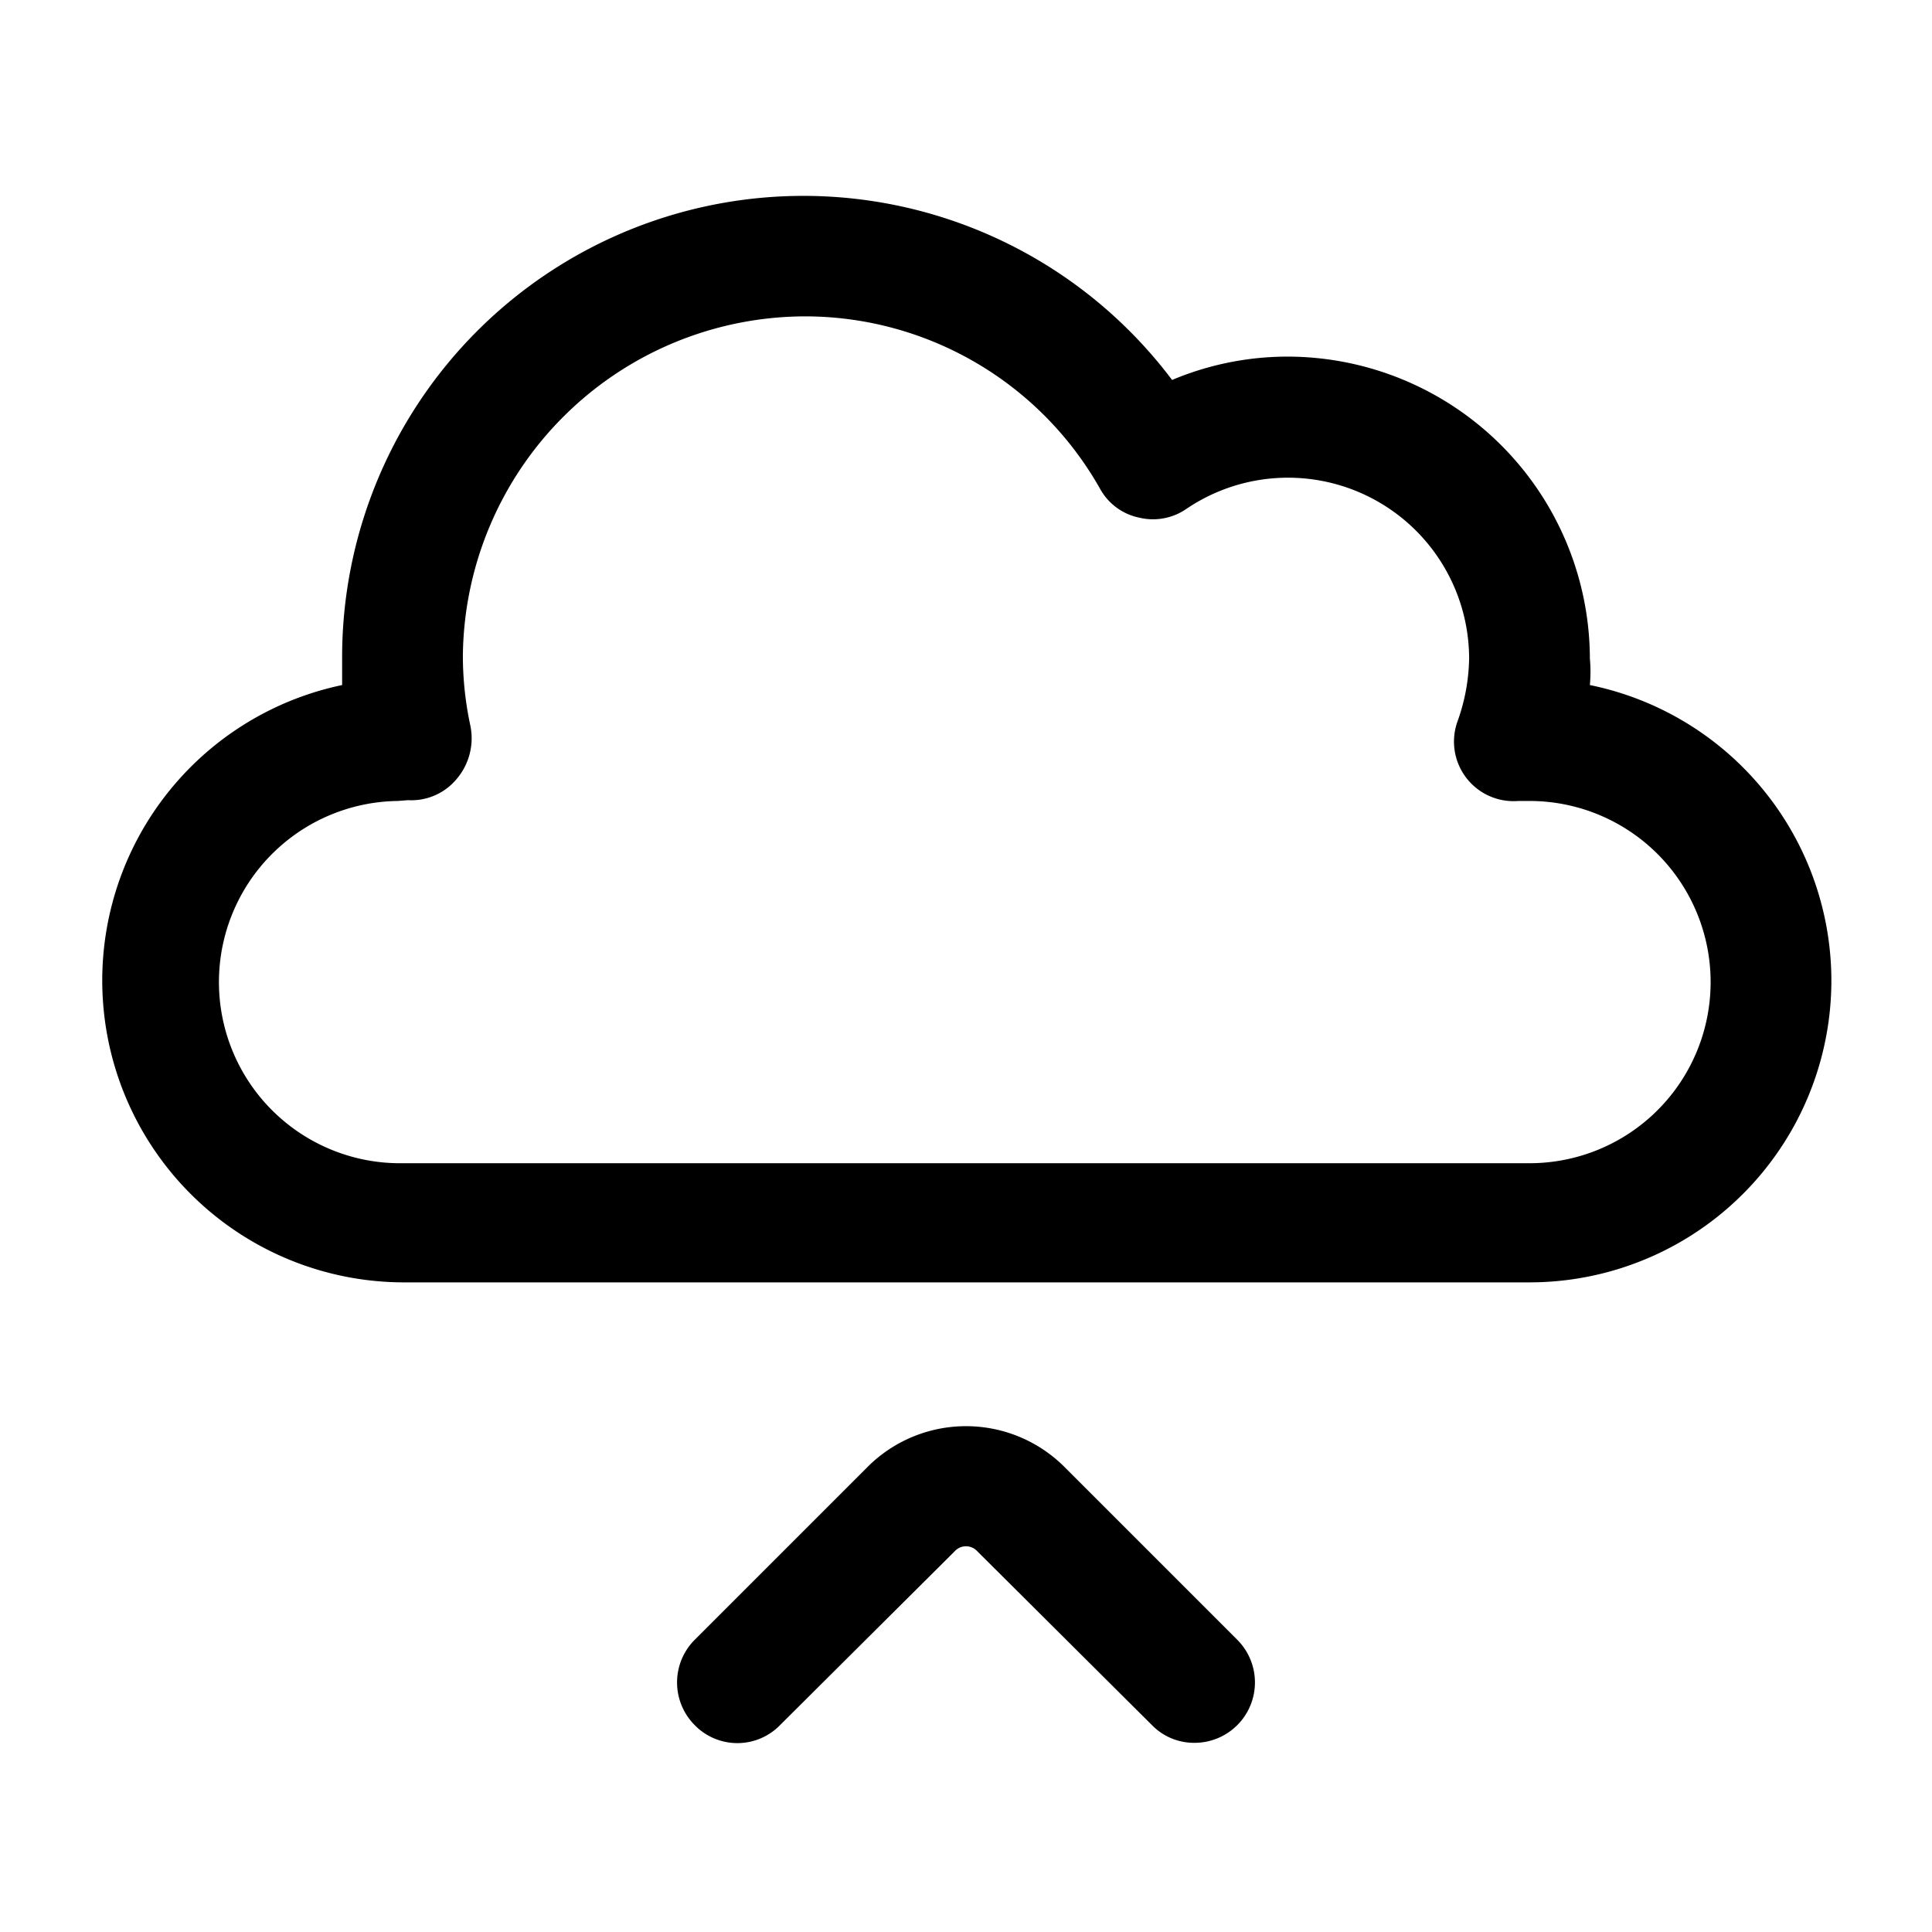 <svg xmlns="http://www.w3.org/2000/svg" width="24" height="24" fill="currentColor" viewBox="0 0 24 24">
  <path d="M14.84 21.65a.73.73 0 0 1-.53-.22l-2.17-2.16a.19.19 0 0 0-.28 0l-2.17 2.16a.74.74 0 0 1-1.06 0 .75.75 0 0 1 0-1.06l2.16-2.16a1.73 1.73 0 0 1 2.42 0l2.16 2.16a.75.75 0 0 1-.53 1.28Zm7.91-9.47a3.75 3.75 0 0 0-3-3.67c.01-.11.01-.22 0-.33A3.76 3.76 0 0 0 16 4.43a3.7 3.7 0 0 0-1.44.29A5.73 5.73 0 0 0 4.25 8.18v.33A3.75 3.75 0 0 0 5 15.93h14a3.75 3.75 0 0 0 3.75-3.75ZM5.07 9.94a.73.73 0 0 0 .6-.26.78.78 0 0 0 .17-.68 4.12 4.12 0 0 1-.09-.86A4.26 4.26 0 0 1 10 3.93a4.21 4.21 0 0 1 3.67 2.15.72.72 0 0 0 .48.35.73.73 0 0 0 .59-.11 2.25 2.25 0 0 1 3.51 1.86 2.422 2.422 0 0 1-.14.77.74.74 0 0 0 .75 1H19a2.25 2.25 0 0 1 0 4.5H5a2.25 2.25 0 1 1-.06-4.5l.13-.01Z"/>
</svg>
